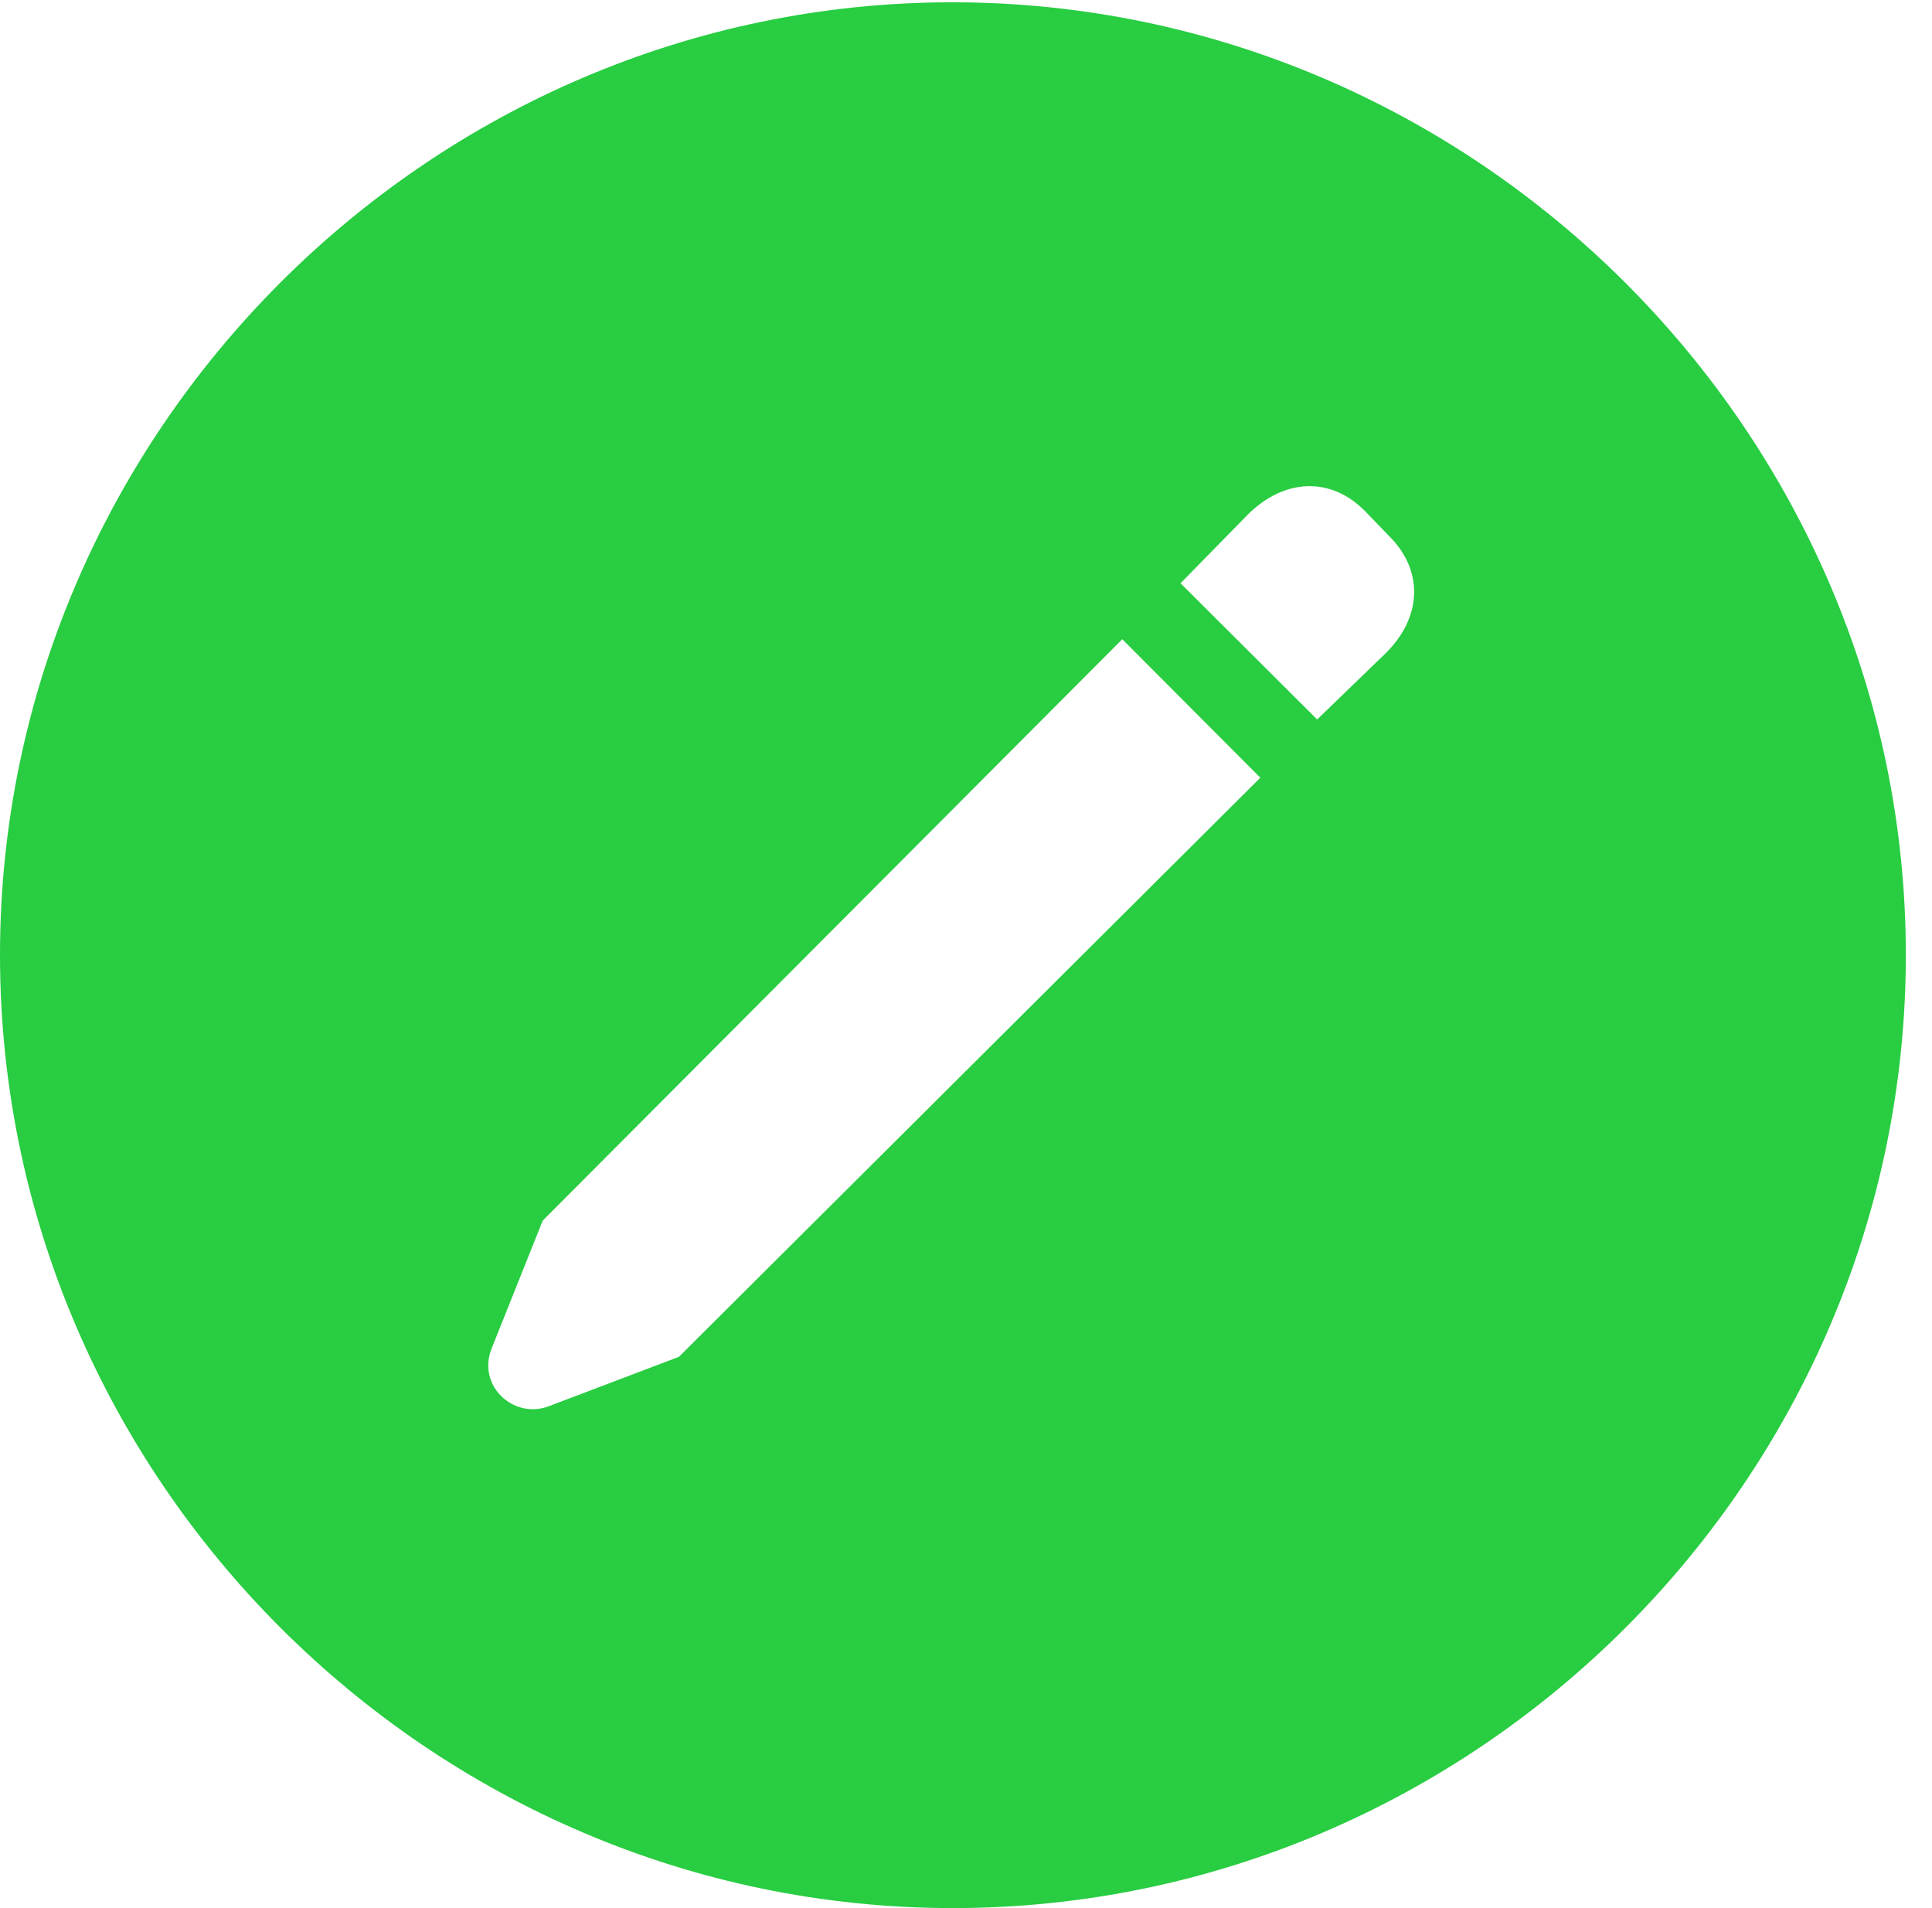 <?xml version="1.0" encoding="UTF-8"?>
<!--Generator: Apple Native CoreSVG 232.5-->
<!DOCTYPE svg
PUBLIC "-//W3C//DTD SVG 1.1//EN"
       "http://www.w3.org/Graphics/SVG/1.1/DTD/svg11.dtd">
<svg version="1.1" xmlns="http://www.w3.org/2000/svg" xmlns:xlink="http://www.w3.org/1999/xlink" width="26.141" height="25.818">
 <g>
  <rect height="25.818" opacity="0" width="26.141" x="0" y="0"/>
  <path d="M25.787 12.921C25.787 20.001 19.971 25.818 12.891 25.818C5.823 25.818 0 20.001 0 12.921C0 5.853 5.817 0.031 12.884 0.031C19.965 0.031 25.787 5.853 25.787 12.921ZM7.343 16.516L6.653 18.243C6.451 18.75 6.946 19.202 7.416 19.031L9.186 18.359L17.053 10.523L15.185 8.649ZM16.888 6.958L15.973 7.892L17.822 9.735L18.756 8.832C19.25 8.337 19.257 7.709 18.793 7.251L18.463 6.909C17.999 6.445 17.377 6.476 16.888 6.958Z" fill="#28cd41"/>
 </g>
</svg>
